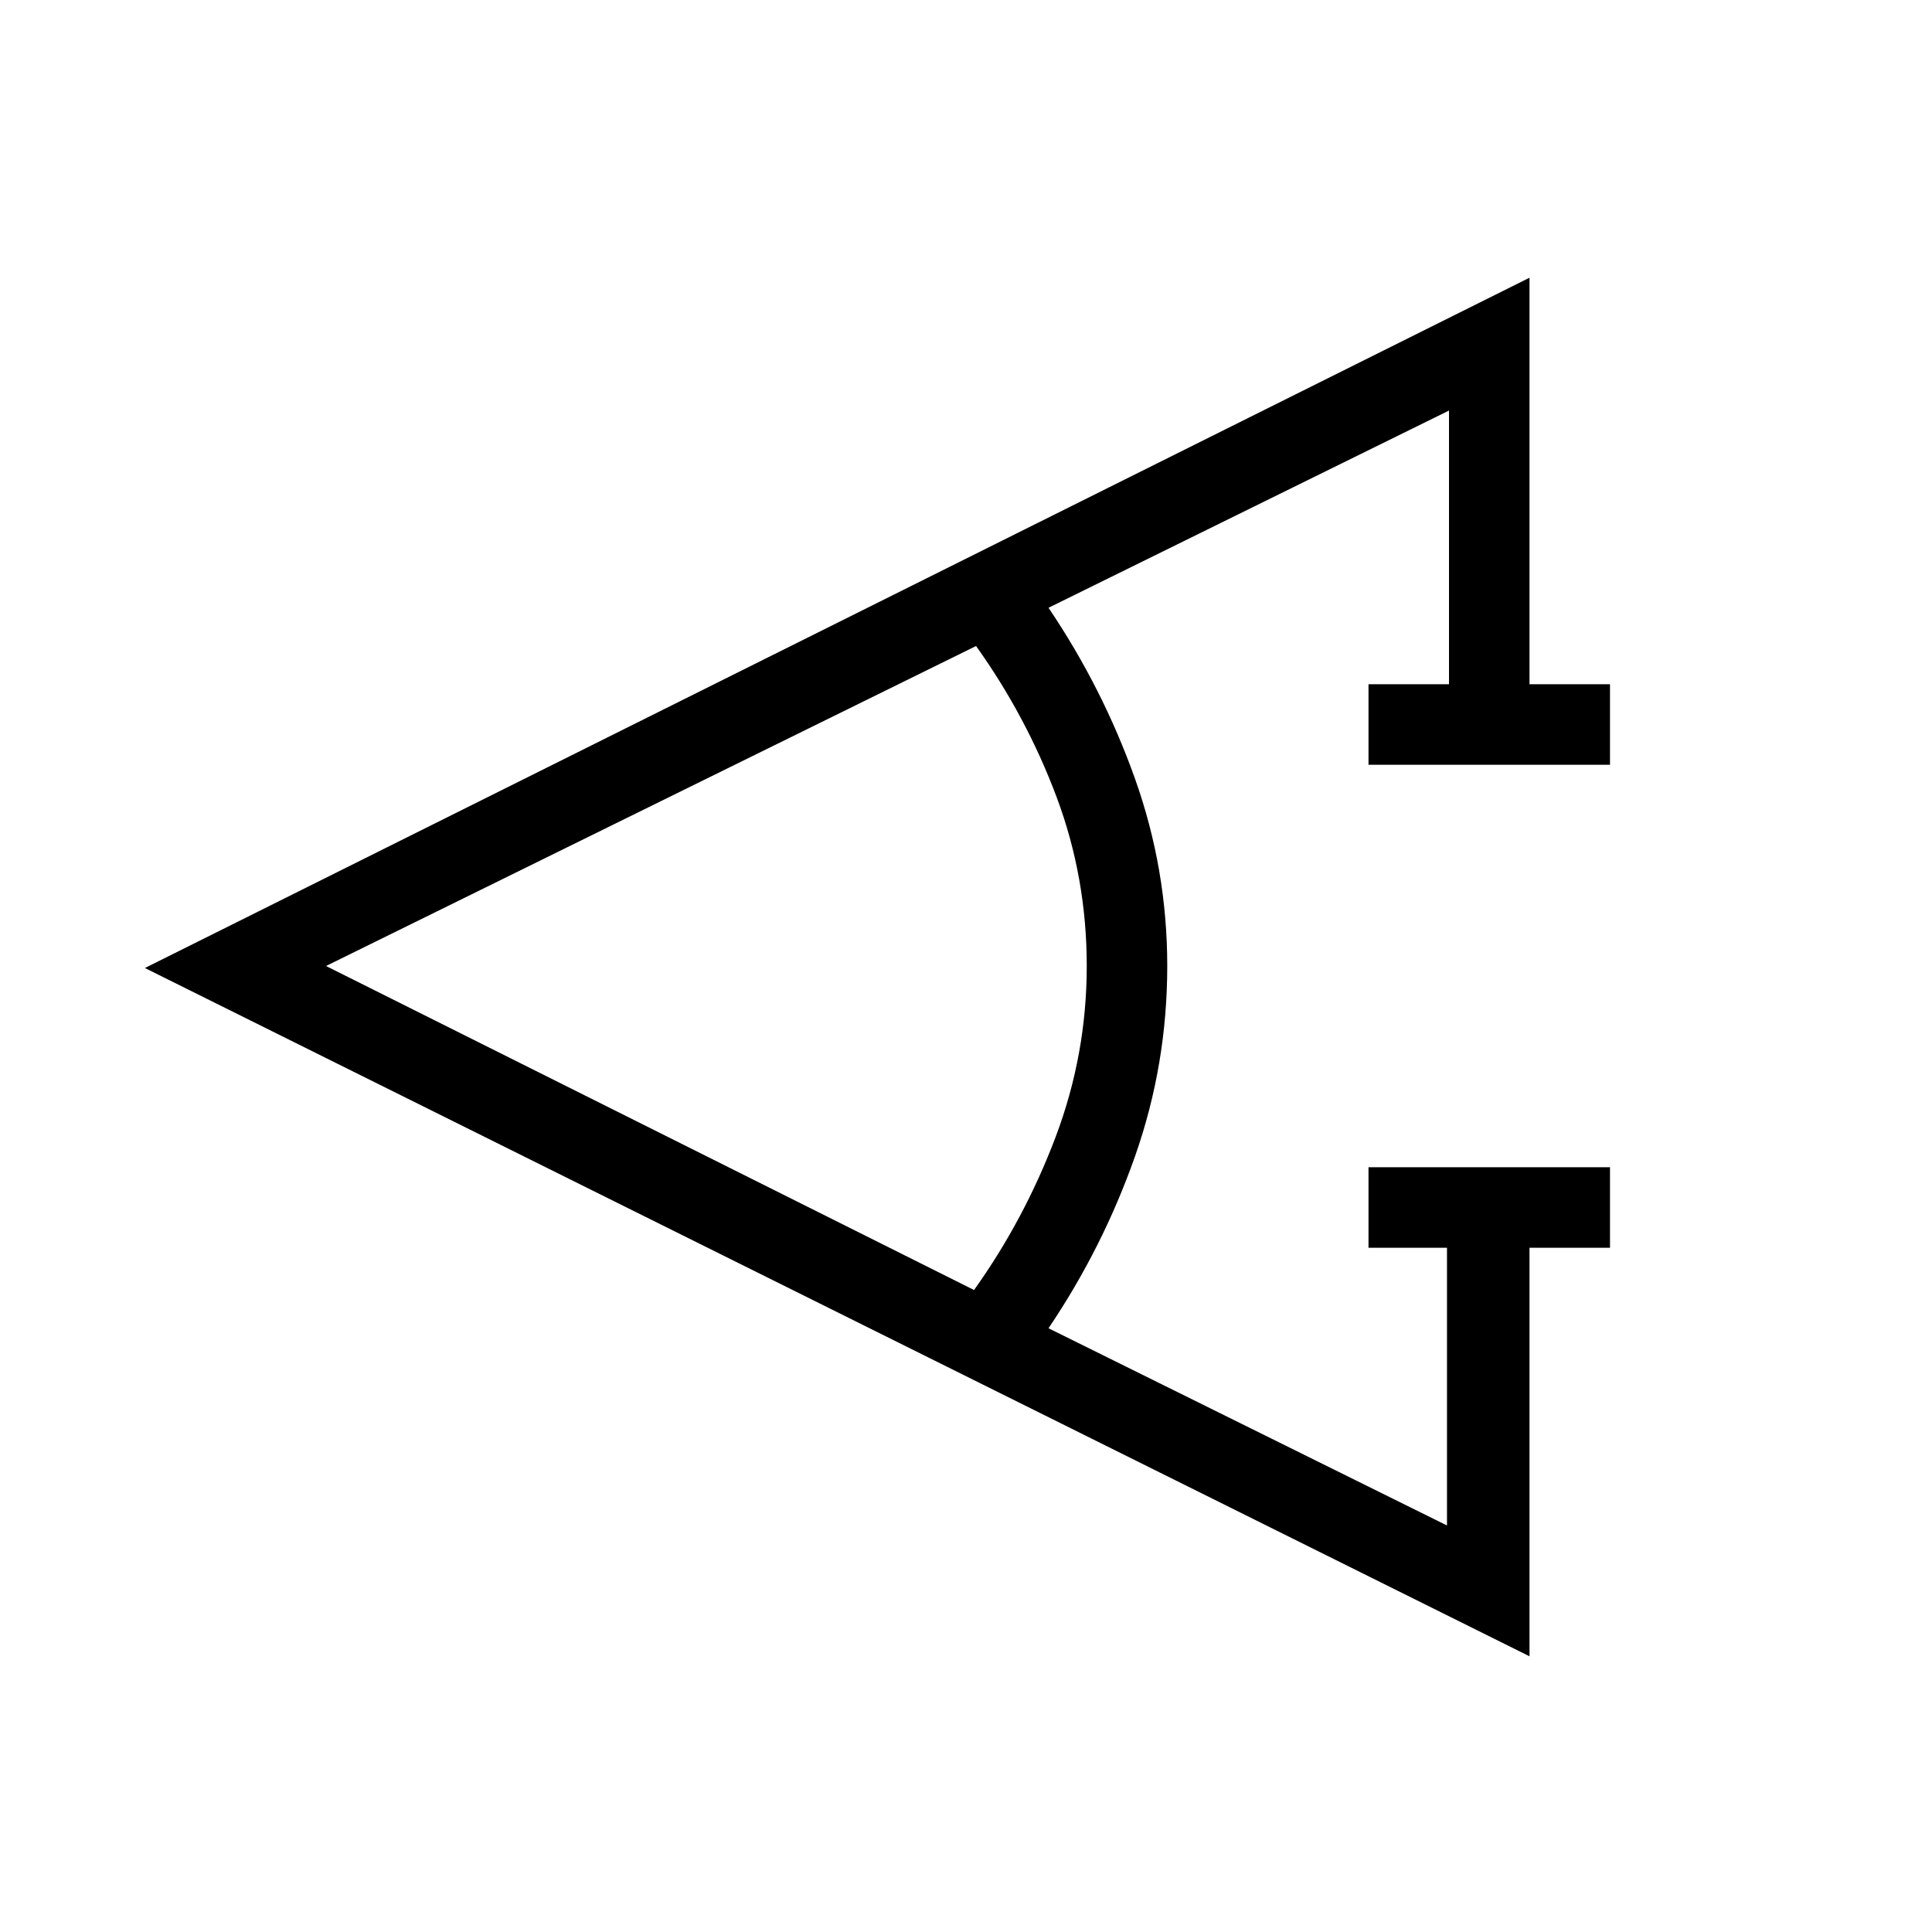 <svg xmlns="http://www.w3.org/2000/svg" height="24" width="24"><path d="M20 15.5h-1v5.075l-17.2-8.55L19 3.45V8.5h1v1h-3v-1h1V5.1l-4.975 2.45q.675 1 1.075 2.125.4 1.125.4 2.325 0 1.225-.4 2.363-.4 1.137-1.075 2.137l4.95 2.45V15.5H17v-1h3Zm-7.9.525q.625-.875 1.013-1.9Q13.5 13.1 13.5 12t-.375-2.1q-.375-1-1-1.875L4.05 12Z"/></svg>